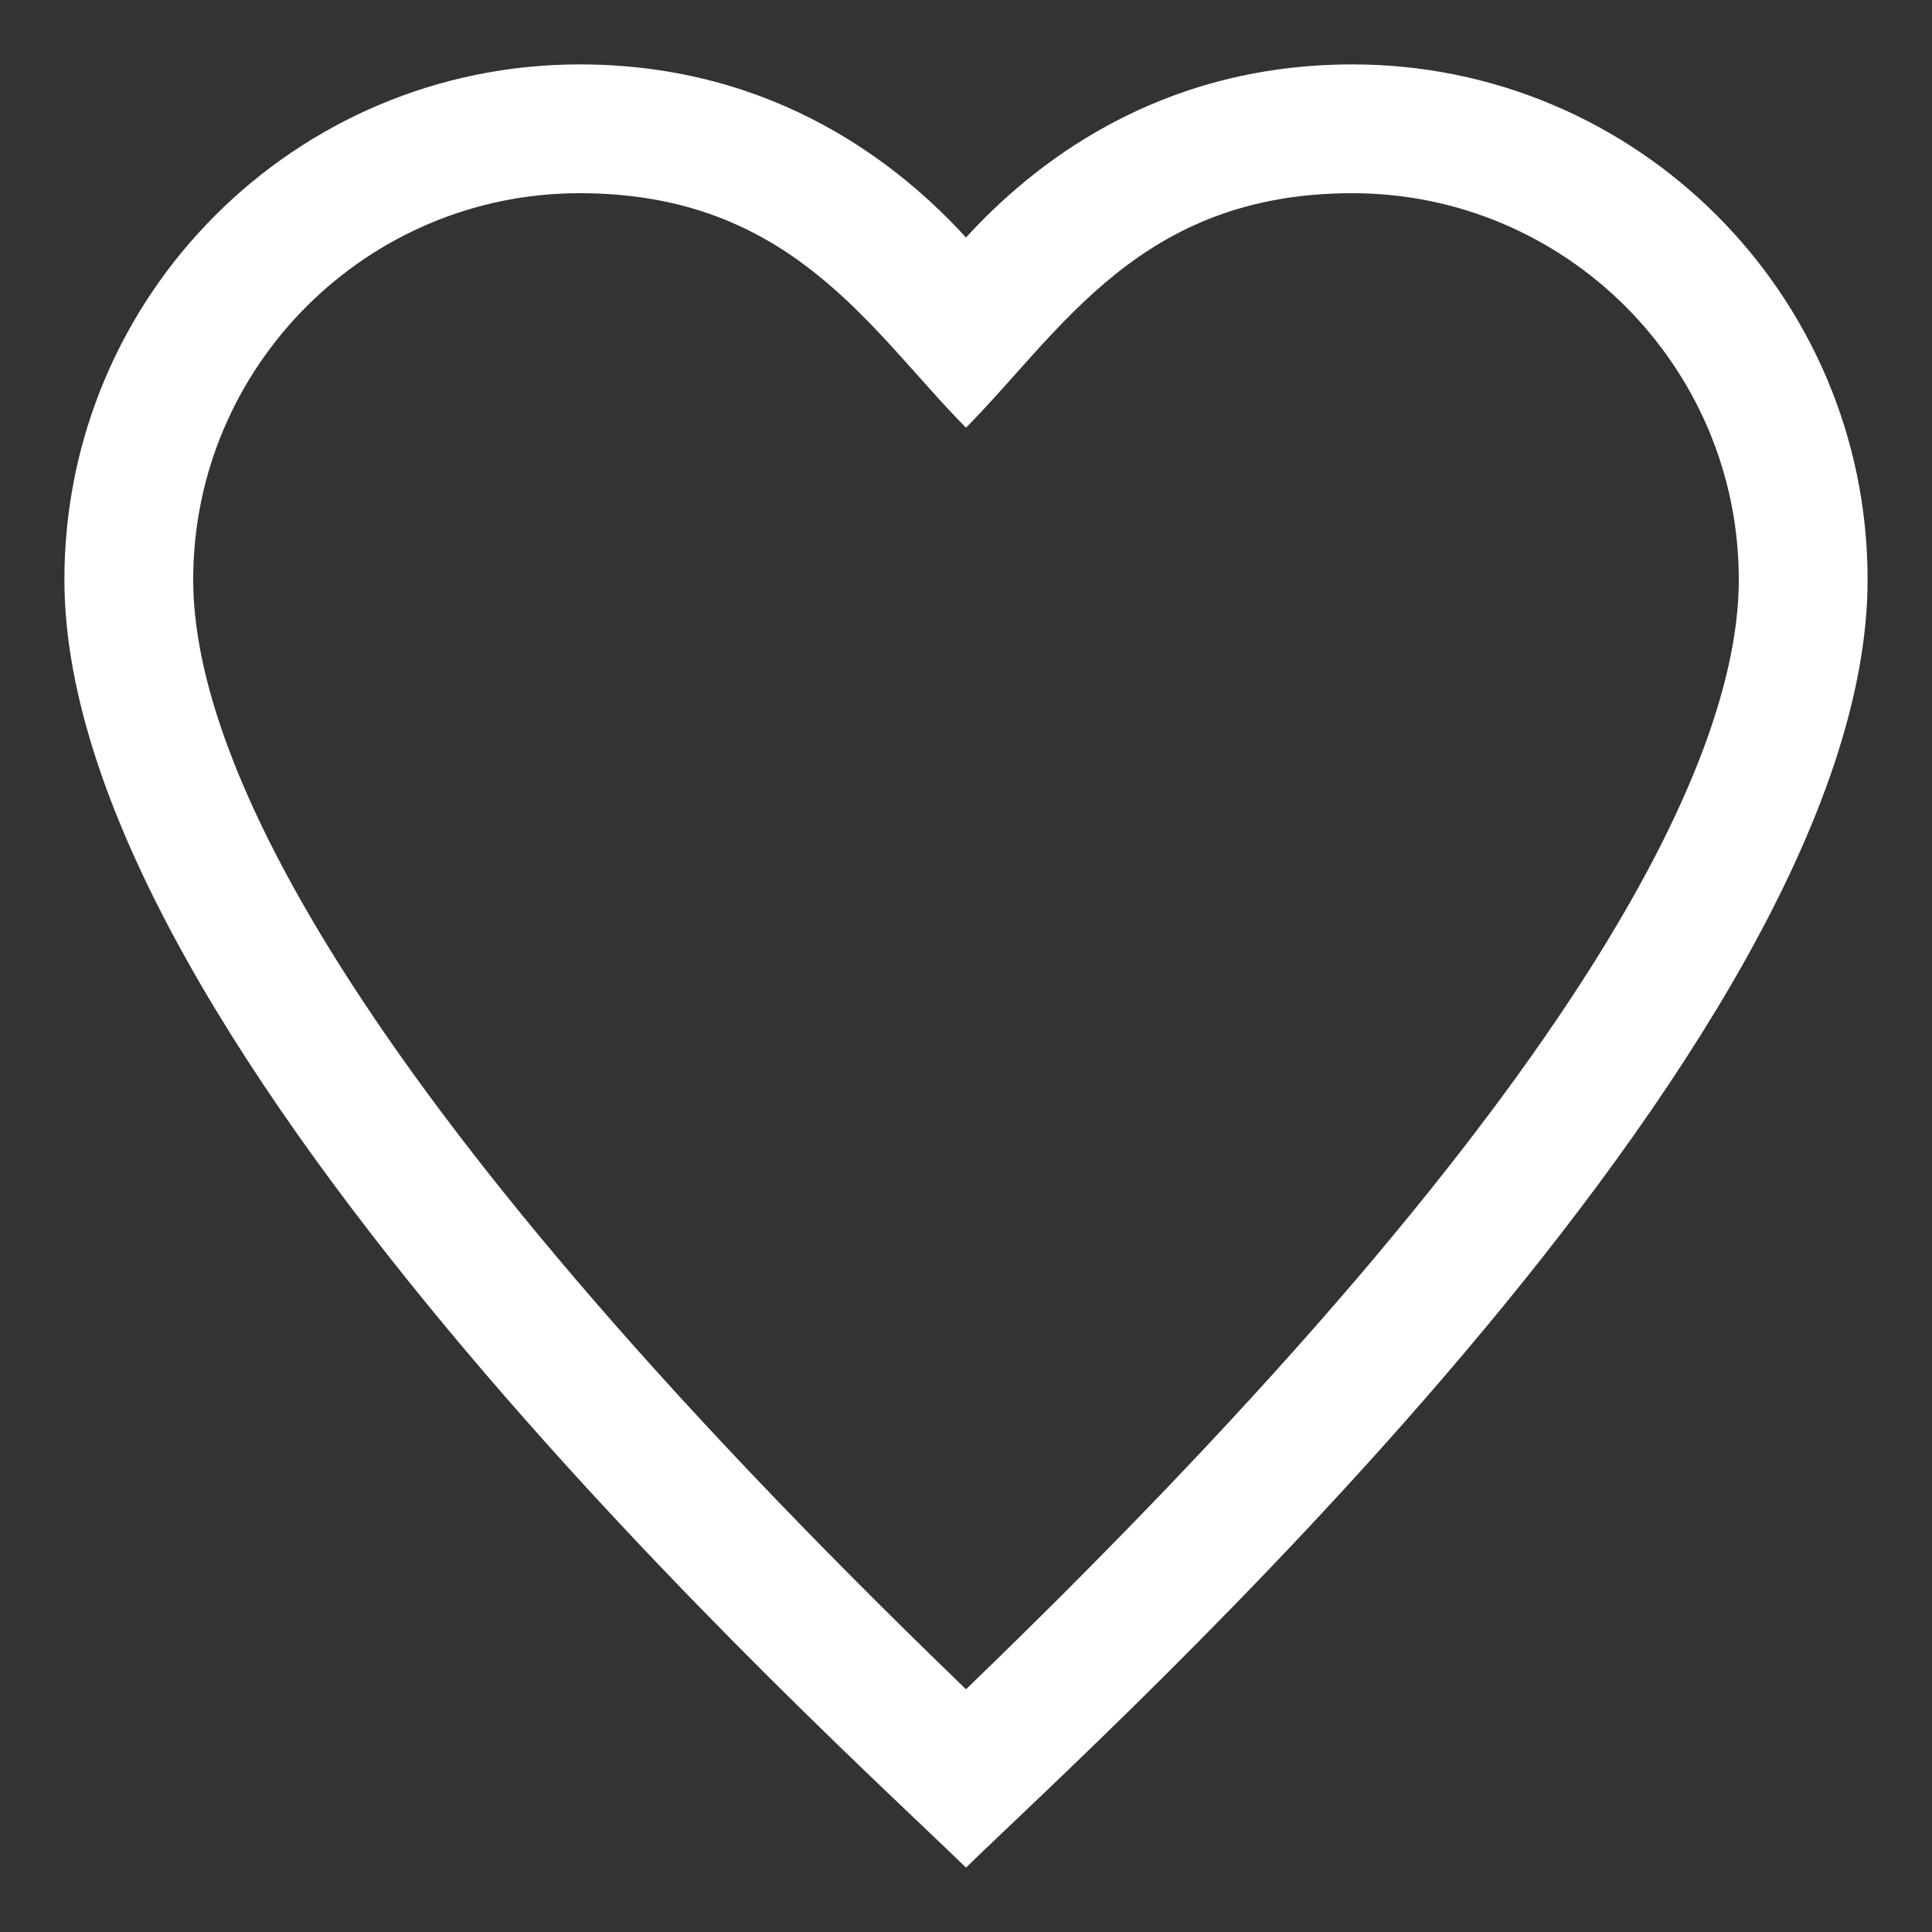 <?xml version="1.0" encoding="iso-8859-1"?>
<!-- Generator: Adobe Illustrator 14.0.0, SVG Export Plug-In . SVG Version: 6.00 Build 43363)  -->
<!DOCTYPE svg PUBLIC "-//W3C//DTD SVG 1.1//EN" "http://www.w3.org/Graphics/SVG/1.1/DTD/svg11.dtd">
<svg version="1.1" id="Layer_1" xmlns="http://www.w3.org/2000/svg" xmlns:xlink="http://www.w3.org/1999/xlink" x="0px" y="0px"
	 width="30px" height="30px" viewBox="0 0 30 30" style="enable-background:new 0 0 30 30;" xml:space="preserve">
<rect x="0" y="0" width="30" height="30" fill="#333333" stroke="none"/>
<path style="fill:#fff" d="M21,1c-3.063,0-5,1.594-6,2.688C14,2.594,12.063,1,9,1C4.582,1,1,4.582,1,9c0,7.266,11.969,18.016,14,20
	c2.031-1.984,14-12.734,14-20C29,4.582,25.418,1,21,1z M15,26.231C5.105,16.686,3,11.599,3,9c0-3.309,2.691-6,6-6
	c3.297,0,4.516,2.141,6,3.641C16.484,5.141,17.703,3,21,3c3.309,0,6,2.691,6,6C27,11.599,24.895,16.686,15,26.231z"/>
</svg>
